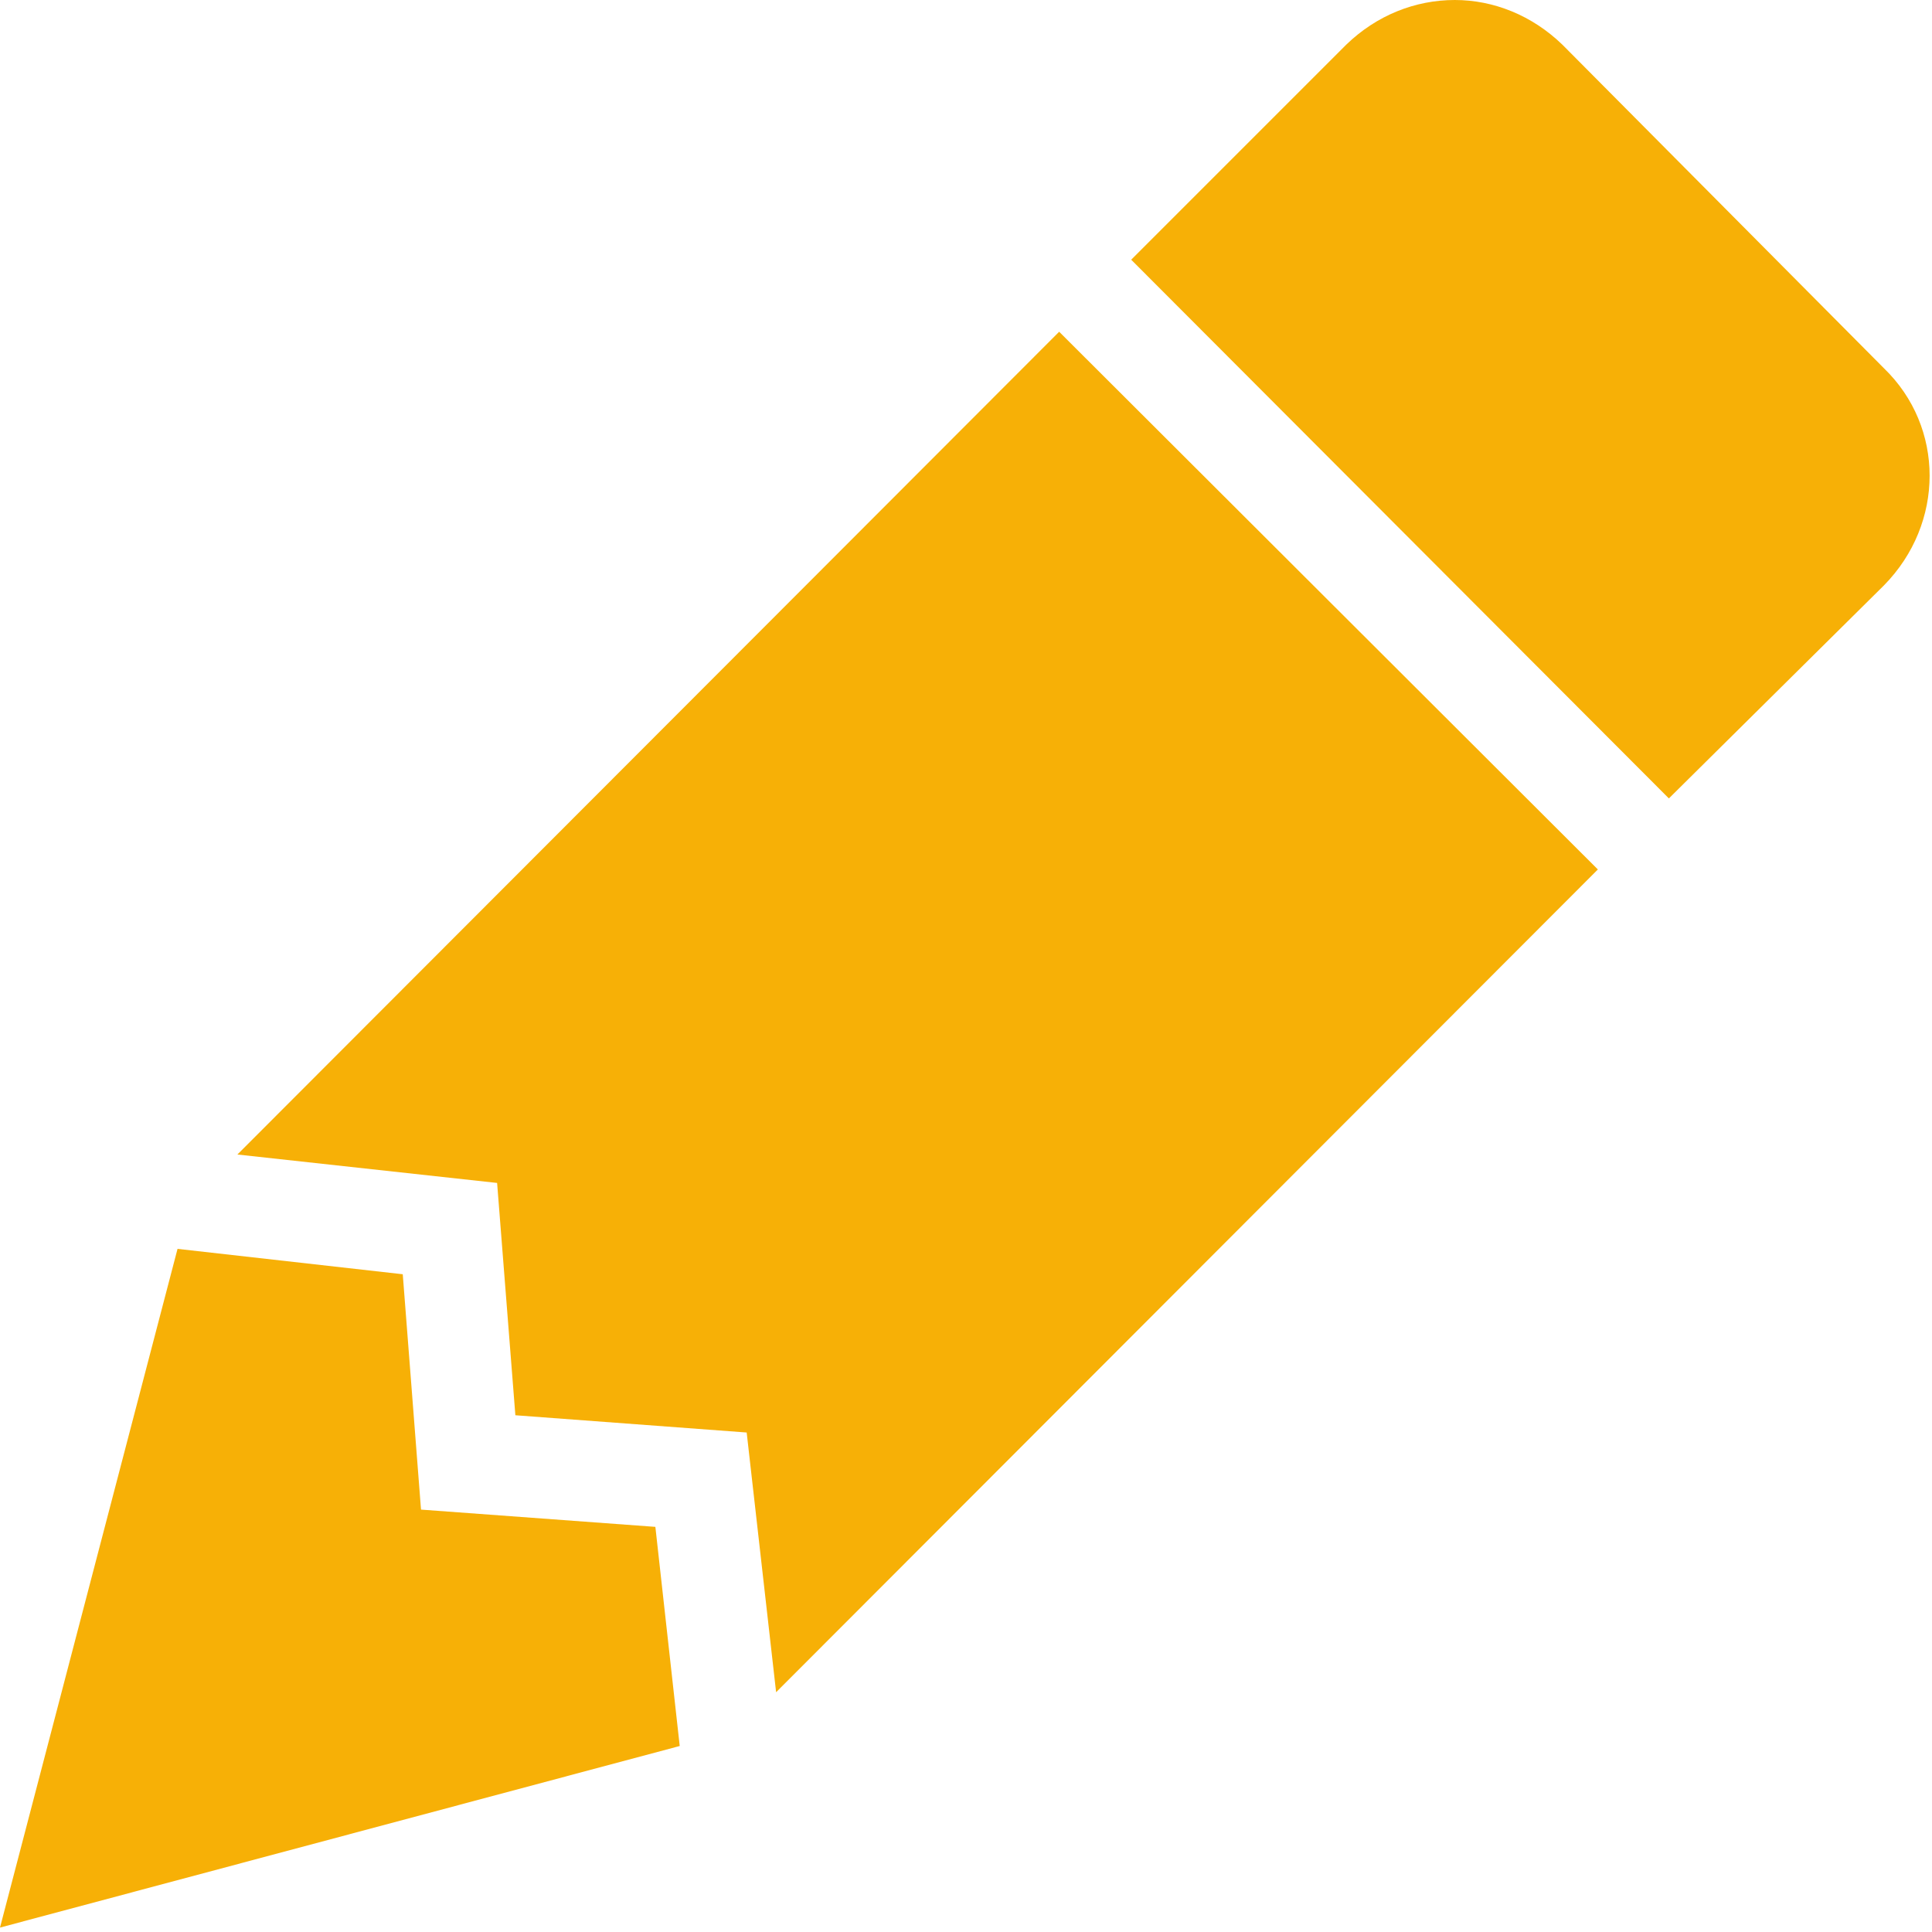 <svg width="73" height="73" viewBox="0 0 73 73" fill="none" xmlns="http://www.w3.org/2000/svg">
<path d="M54.97 0C53.475 0 52.018 0.575 50.868 1.687L42.742 9.813L63.058 30.168L71.185 22.118C73.485 19.78 73.485 16.138 71.185 13.915L59.033 1.687C57.883 0.575 56.427 0 54.97 0ZM40.02 12.535L8.97 43.623L18.783 44.697L19.473 53.475L28.213 54.127L29.325 63.94L60.375 32.852M6.708 47.188L0 72.833L25.683 65.972L24.763 57.692L15.908 57.04L15.218 48.147" fill="#F7B006"/>
</svg>
